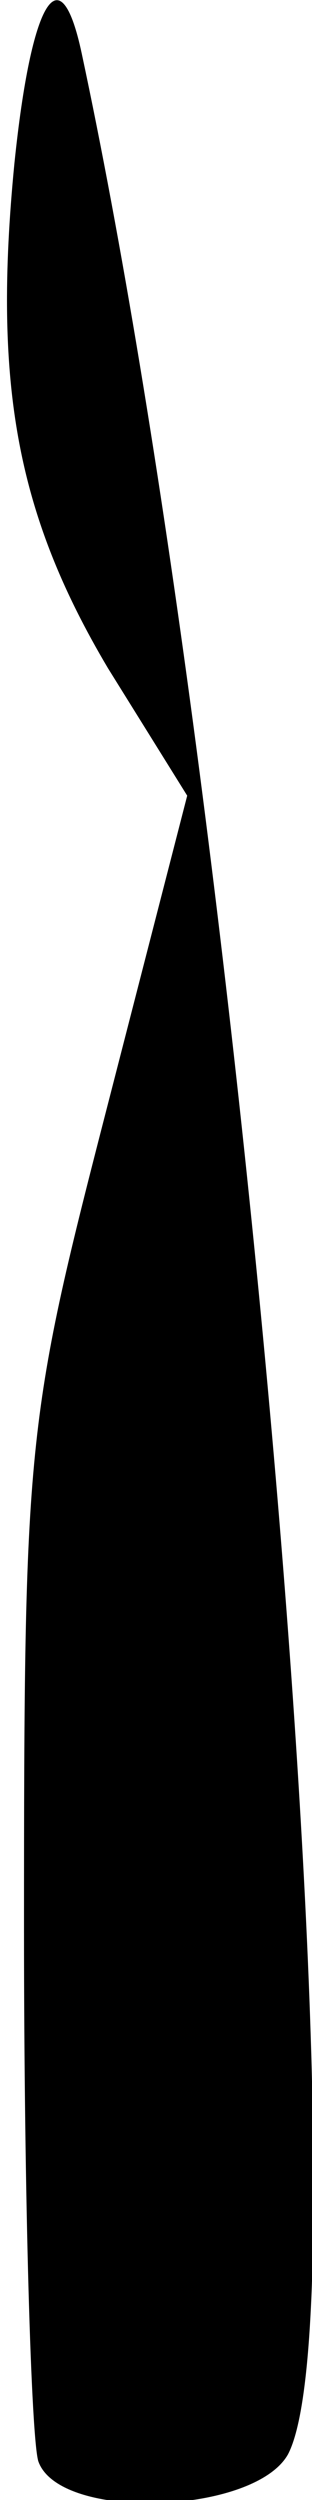 <?xml version="1.0" standalone="no"?>
<!DOCTYPE svg PUBLIC "-//W3C//DTD SVG 20010904//EN"
 "http://www.w3.org/TR/2001/REC-SVG-20010904/DTD/svg10.dtd">
<svg version="1.0" xmlns="http://www.w3.org/2000/svg"
 width="13pt" height="104pt" viewBox="0 0 13 104"
 preserveAspectRatio="xMidYMid meet">
<g transform="translate(0,104) scale(0.1,-0.1)"
fill="#000000" stroke="none">
<path fill="#000000" stroke="none" d="M6 972 c-9 -92 1 -146 39 -210 l33 -53
-34 -132 c-33 -128 -34 -137 -34 -339 0 -113 3 -213 6 -222 9 -25 90 -22 104
3 34 65 -19 686 -86 999 -9 42 -21 22 -28 -46z"/>
</g>
</svg>
